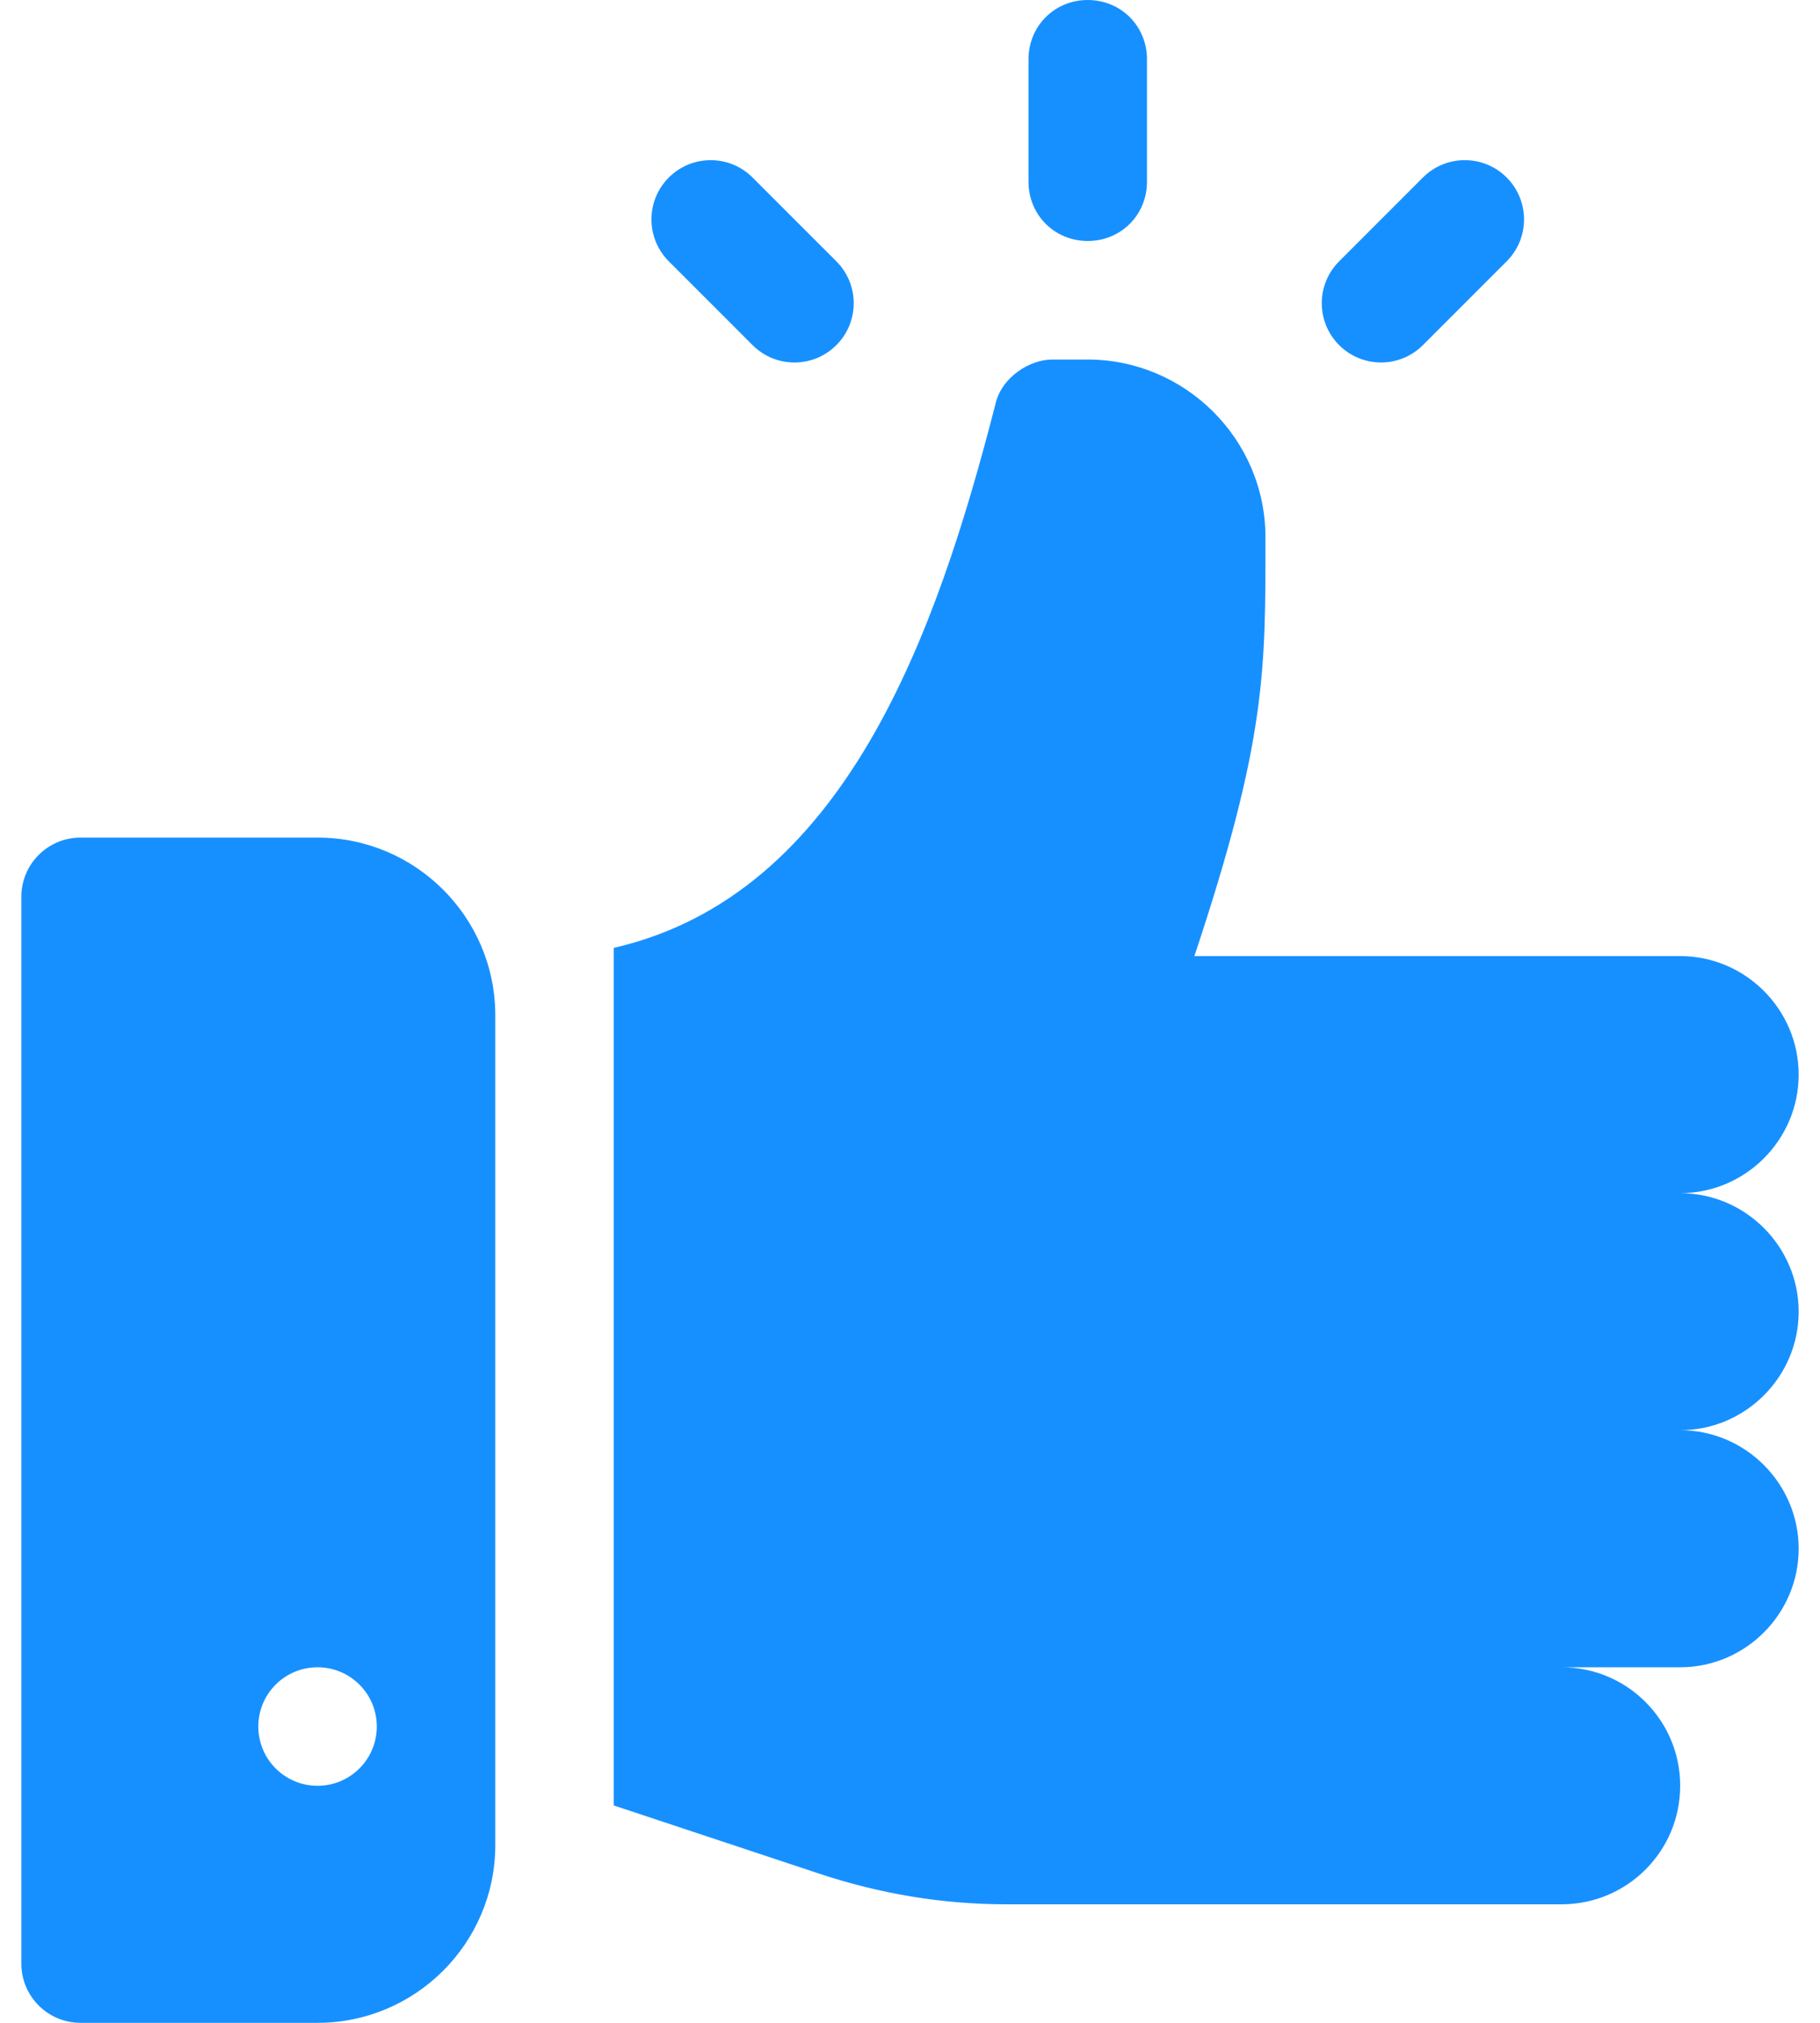 <svg width="72" height="80" viewBox="0 0 72 80" fill="none" xmlns="http://www.w3.org/2000/svg">
<path d="M71.156 51.875C71.156 49.297 69.047 47.188 66.469 47.188C69.047 47.188 71.156 45.078 71.156 42.5C71.156 39.922 69.047 37.812 66.469 37.812H47.25C50.109 29.234 50.062 26.5 50.062 21.25C50.062 17.35 46.865 14.219 43.031 14.219H41.625C40.734 14.219 39.609 14.922 39.375 16C37.056 25.028 33.431 35.388 24.281 37.487V71.403L32.391 74.094C34.781 74.89 37.266 75.312 39.797 75.312H61.781C64.37 75.312 66.469 73.214 66.469 70.625C66.469 68.036 64.37 65.938 61.781 65.938H66.469C69.047 65.938 71.156 63.828 71.156 61.25C71.156 58.672 69.047 56.562 66.469 56.562C69.047 56.562 71.156 54.453 71.156 51.875Z" fill="#1790FF"/>
<path d="M12.562 33.125H3.188C1.892 33.125 0.844 34.173 0.844 35.469V77.656C0.844 78.952 1.892 80 3.188 80H12.562C16.44 80 19.594 76.846 19.594 72.969V40.156C19.594 36.279 16.44 33.125 12.562 33.125ZM12.562 70.625C11.268 70.625 10.219 69.576 10.219 68.281C10.219 66.987 11.268 65.938 12.562 65.938C13.857 65.938 14.906 66.987 14.906 68.281C14.906 69.576 13.857 70.625 12.562 70.625Z" fill="#1790FF"/>
<path d="M33.087 10.335L29.772 7.021C28.857 6.105 27.374 6.105 26.458 7.021C25.543 7.936 25.543 9.419 26.458 10.335L29.772 13.649C30.688 14.565 32.171 14.565 33.087 13.649C34.002 12.734 34.002 11.25 33.087 10.335Z" fill="#1790FF"/>
<path d="M59.605 7.02C58.69 6.105 57.206 6.105 56.291 7.02L52.977 10.335C52.061 11.25 52.061 12.733 52.977 13.649C53.892 14.564 55.375 14.564 56.291 13.649L59.605 10.335C60.52 9.419 60.52 7.936 59.605 7.02Z" fill="#1790FF"/>
<path d="M43.031 0C41.719 0 40.688 1.031 40.688 2.344V7.188C40.688 8.5 41.719 9.531 43.031 9.531C44.344 9.531 45.375 8.5 45.375 7.188V2.344C45.375 1.031 44.344 0 43.031 0Z" fill="#1790FF"/>
</svg>
